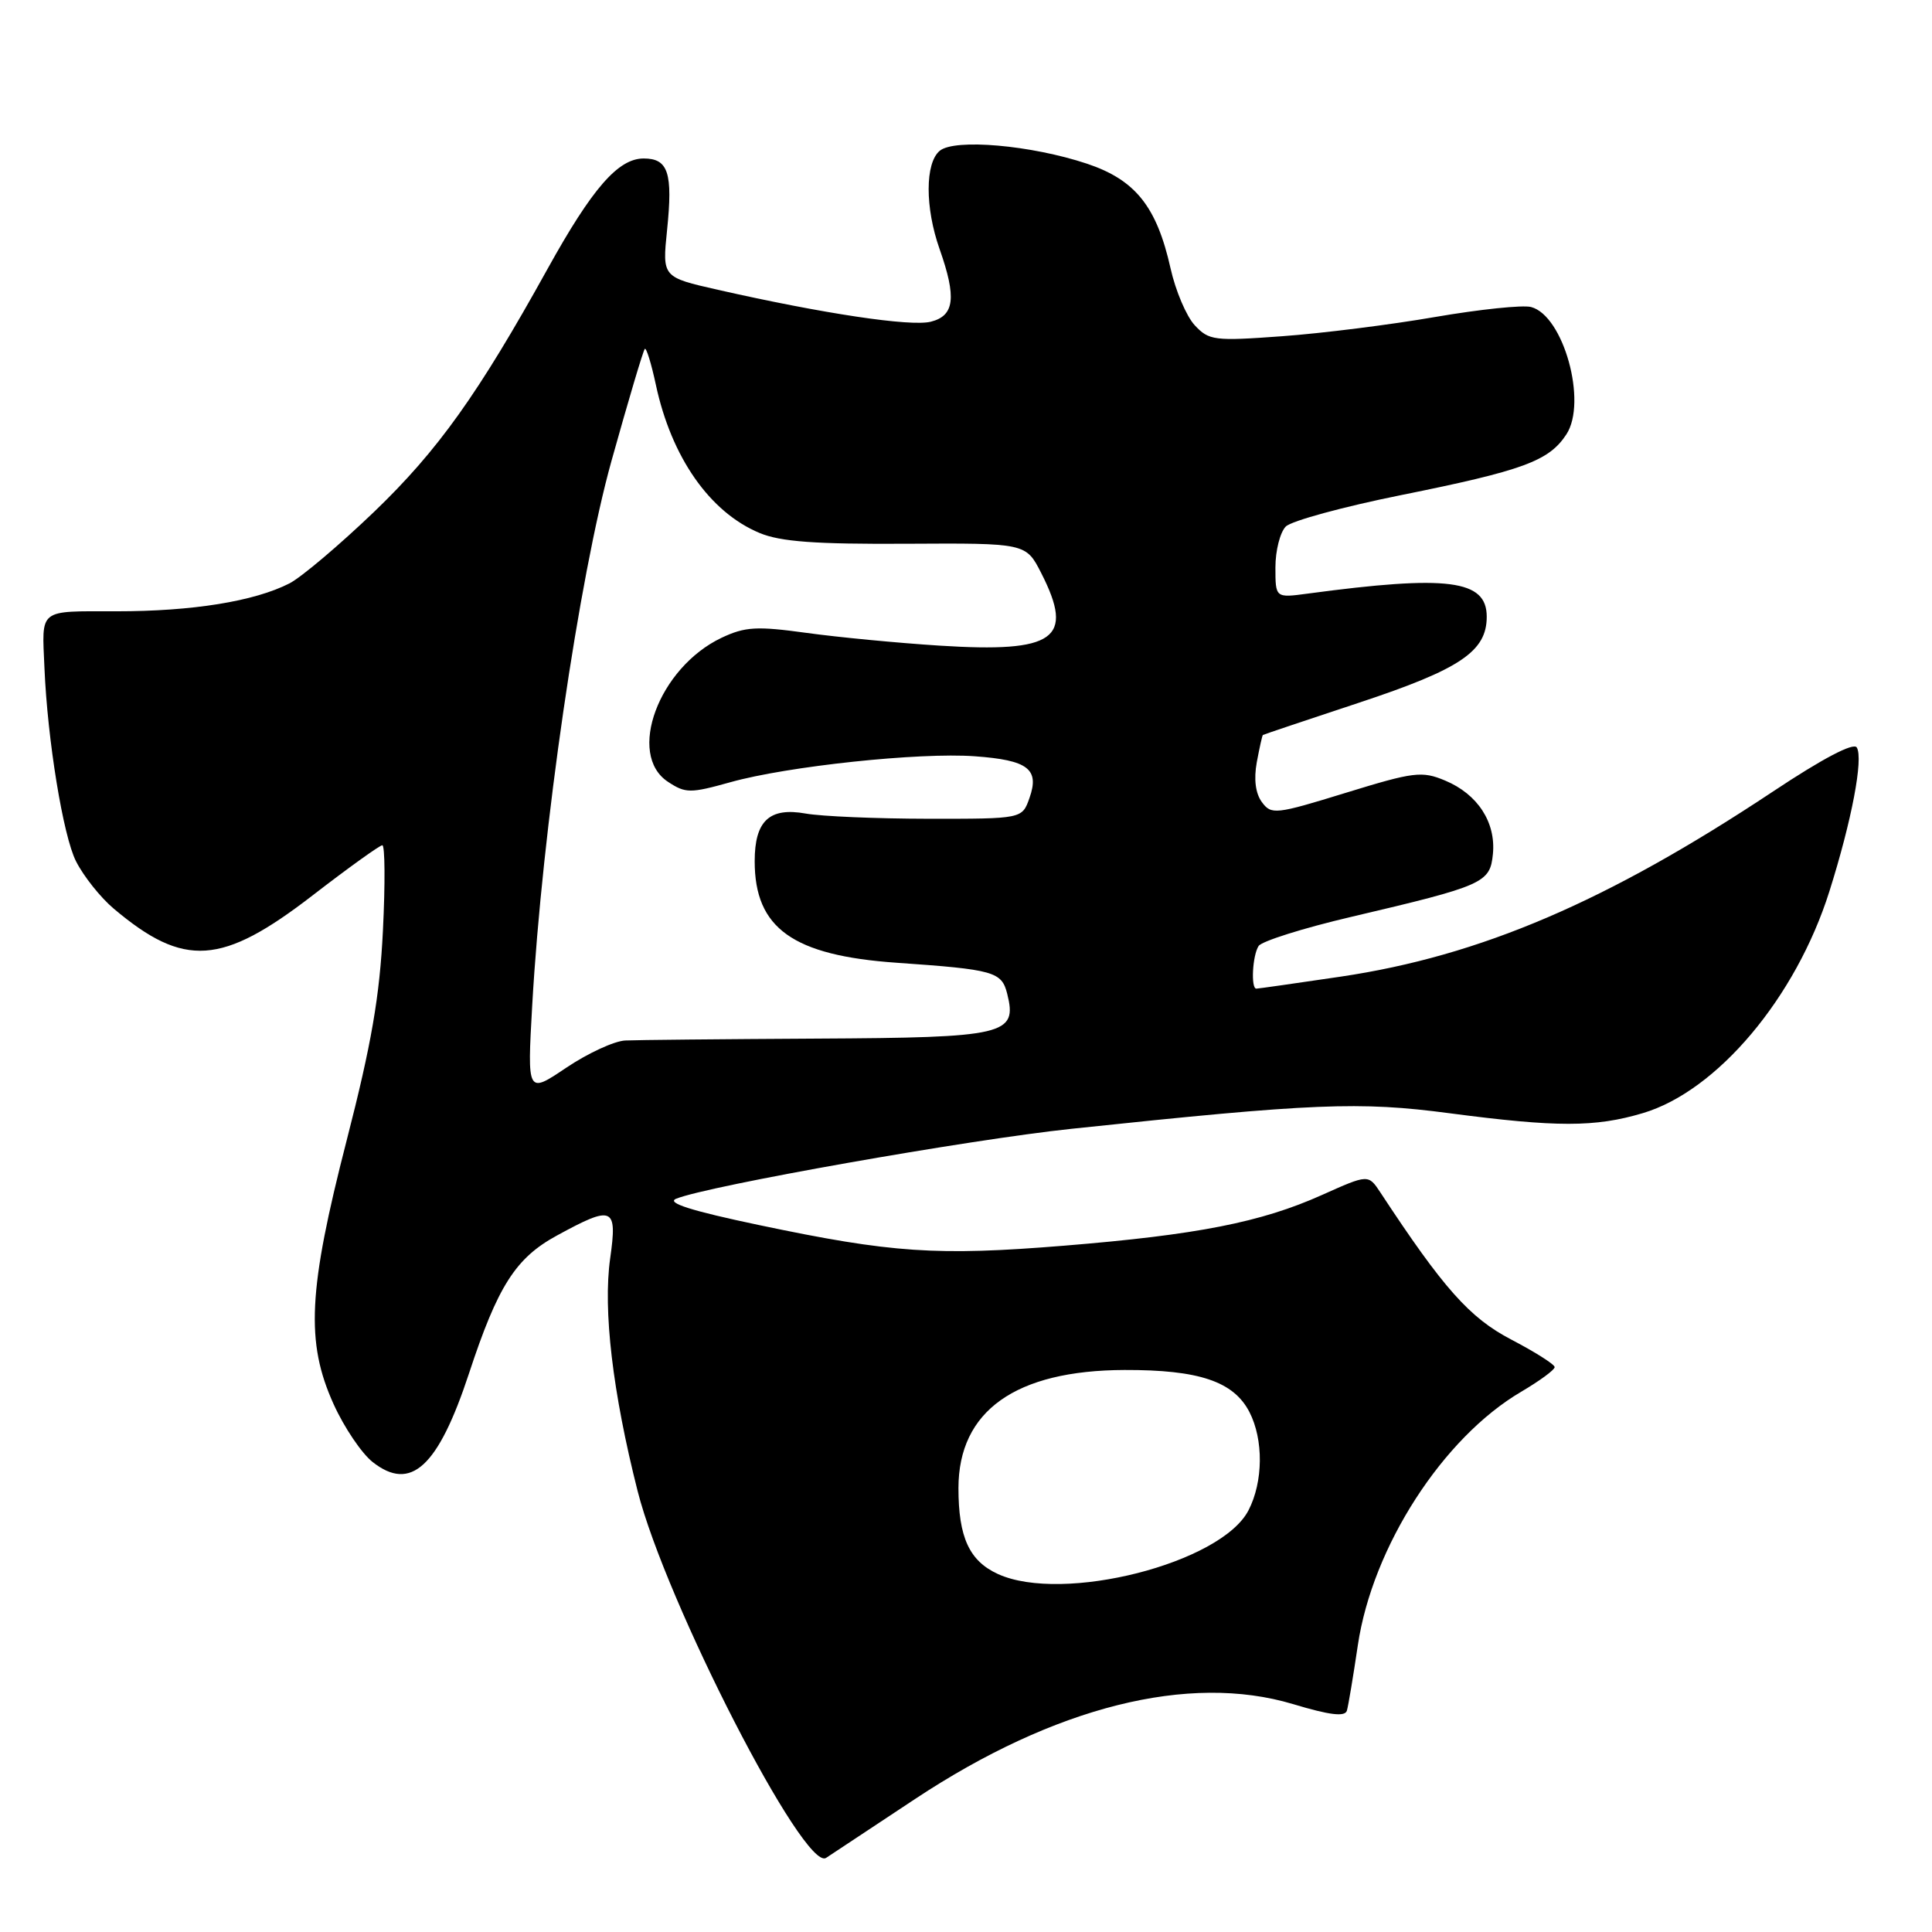 <?xml version="1.0" encoding="UTF-8" standalone="no"?>
<!DOCTYPE svg PUBLIC "-//W3C//DTD SVG 1.1//EN" "http://www.w3.org/Graphics/SVG/1.1/DTD/svg11.dtd" >
<svg xmlns="http://www.w3.org/2000/svg" xmlns:xlink="http://www.w3.org/1999/xlink" version="1.1" viewBox="0 0 256 256">
 <g >
 <path fill="currentColor"
d=" M 121.26 238.37 C 139.75 226.13 157.54 221.67 171.33 225.80 C 176.20 227.27 178.22 227.51 178.47 226.67 C 178.66 226.03 179.31 222.12 179.92 218.00 C 181.86 204.96 191.19 190.49 201.59 184.40 C 204.01 182.97 206.00 181.52 206.00 181.15 C 206.00 180.79 203.41 179.15 200.25 177.50 C 194.73 174.62 191.27 170.73 182.91 158.01 C 181.31 155.59 181.31 155.59 175.17 158.34 C 167.10 161.96 158.65 163.62 141.00 165.06 C 124.14 166.43 118.18 166.03 100.59 162.33 C 91.55 160.43 88.26 159.38 89.59 158.84 C 93.76 157.13 128.34 151.01 142.00 149.57 C 174.13 146.17 180.09 145.93 192.07 147.51 C 206.29 149.38 211.35 149.38 217.67 147.50 C 227.53 144.58 237.96 132.19 242.40 118.12 C 245.37 108.72 246.93 100.51 246.03 99.04 C 245.60 98.36 241.50 100.51 234.93 104.88 C 212.97 119.46 196.17 126.66 177.65 129.41 C 171.76 130.28 166.73 131.00 166.47 131.00 C 165.73 131.00 165.95 126.62 166.77 125.35 C 167.17 124.72 172.68 122.98 179.00 121.50 C 196.67 117.35 197.44 117.00 197.82 113.14 C 198.22 108.96 195.80 105.23 191.49 103.43 C 188.41 102.14 187.36 102.27 178.33 105.05 C 169.02 107.92 168.46 107.98 167.21 106.29 C 166.36 105.14 166.12 103.26 166.53 101.00 C 166.89 99.08 167.25 97.45 167.34 97.39 C 167.43 97.32 173.17 95.40 180.11 93.10 C 193.49 88.67 197.00 86.31 197.00 81.72 C 197.00 76.82 191.88 76.16 173.25 78.66 C 169.00 79.23 169.00 79.23 169.00 75.18 C 169.00 72.96 169.62 70.53 170.37 69.77 C 171.12 69.02 177.98 67.15 185.62 65.61 C 201.85 62.34 205.24 61.09 207.55 57.56 C 210.36 53.28 207.17 41.80 202.87 40.68 C 201.77 40.39 196.06 40.99 190.18 42.00 C 184.31 43.02 175.18 44.17 169.91 44.55 C 160.90 45.21 160.19 45.12 158.31 43.10 C 157.21 41.92 155.76 38.52 155.10 35.54 C 153.27 27.37 150.44 23.83 144.03 21.69 C 136.64 19.23 126.50 18.34 124.52 19.98 C 122.57 21.60 122.56 27.51 124.50 33.00 C 126.77 39.44 126.48 41.84 123.33 42.63 C 120.66 43.30 109.07 41.56 95.13 38.40 C 87.75 36.73 87.75 36.73 88.39 30.49 C 89.17 22.90 88.55 21.00 85.29 21.00 C 81.91 21.00 78.48 24.94 72.57 35.60 C 63.36 52.23 58.02 59.70 49.59 67.80 C 44.98 72.22 39.93 76.49 38.36 77.30 C 33.70 79.68 25.52 81.00 15.45 81.00 C 4.98 81.00 5.55 80.55 5.89 88.50 C 6.29 98.06 8.37 110.78 10.07 114.12 C 11.08 116.12 13.34 118.95 15.08 120.41 C 24.41 128.27 29.39 127.93 41.44 118.63 C 46.17 114.98 50.32 112.00 50.66 112.00 C 51.01 112.00 51.05 117.09 50.74 123.30 C 50.31 132.03 49.22 138.34 45.95 151.05 C 40.82 170.99 40.48 177.83 44.21 186.07 C 45.60 189.14 47.92 192.58 49.38 193.73 C 54.44 197.71 58.05 194.40 62.14 182.00 C 65.96 170.39 68.32 166.69 73.80 163.71 C 81.24 159.65 81.82 159.90 80.85 166.75 C 79.89 173.58 81.17 184.49 84.49 197.58 C 88.23 212.29 106.60 248.07 109.46 246.18 C 110.03 245.80 115.34 242.28 121.26 238.37 Z  M 132.24 208.57 C 128.44 206.84 127.00 203.70 127.00 197.18 C 127.01 186.95 134.56 181.58 149.00 181.53 C 158.86 181.50 163.45 183.04 165.55 187.09 C 167.44 190.76 167.39 196.34 165.43 200.13 C 161.80 207.15 140.83 212.48 132.24 208.57 Z  M 70.52 133.23 C 71.84 109.96 76.71 76.54 81.03 61.05 C 83.25 53.10 85.23 46.43 85.44 46.23 C 85.64 46.03 86.30 48.16 86.90 50.96 C 88.96 60.60 94.05 67.87 100.64 70.62 C 103.41 71.78 108.04 72.12 120.11 72.05 C 135.94 71.96 135.94 71.96 137.97 75.94 C 142.42 84.67 139.82 86.52 124.50 85.55 C 119.00 85.20 111.06 84.44 106.86 83.86 C 100.26 82.95 98.73 83.04 95.61 84.51 C 87.28 88.47 83.00 99.99 88.52 103.60 C 90.84 105.13 91.47 105.13 96.77 103.65 C 104.32 101.53 121.81 99.67 129.17 100.21 C 136.22 100.72 137.77 101.90 136.41 105.74 C 135.44 108.50 135.44 108.50 122.97 108.49 C 116.11 108.48 108.82 108.17 106.76 107.80 C 101.95 106.94 100.00 108.76 100.00 114.12 C 100.00 123.00 105.05 126.61 118.82 127.57 C 131.73 128.47 132.72 128.75 133.46 131.68 C 134.82 137.12 133.27 137.49 108.21 137.62 C 95.72 137.69 84.31 137.80 82.85 137.87 C 81.39 137.94 77.87 139.57 75.03 141.48 C 69.86 144.96 69.86 144.96 70.52 133.23 Z "/>
</g>
</svg>